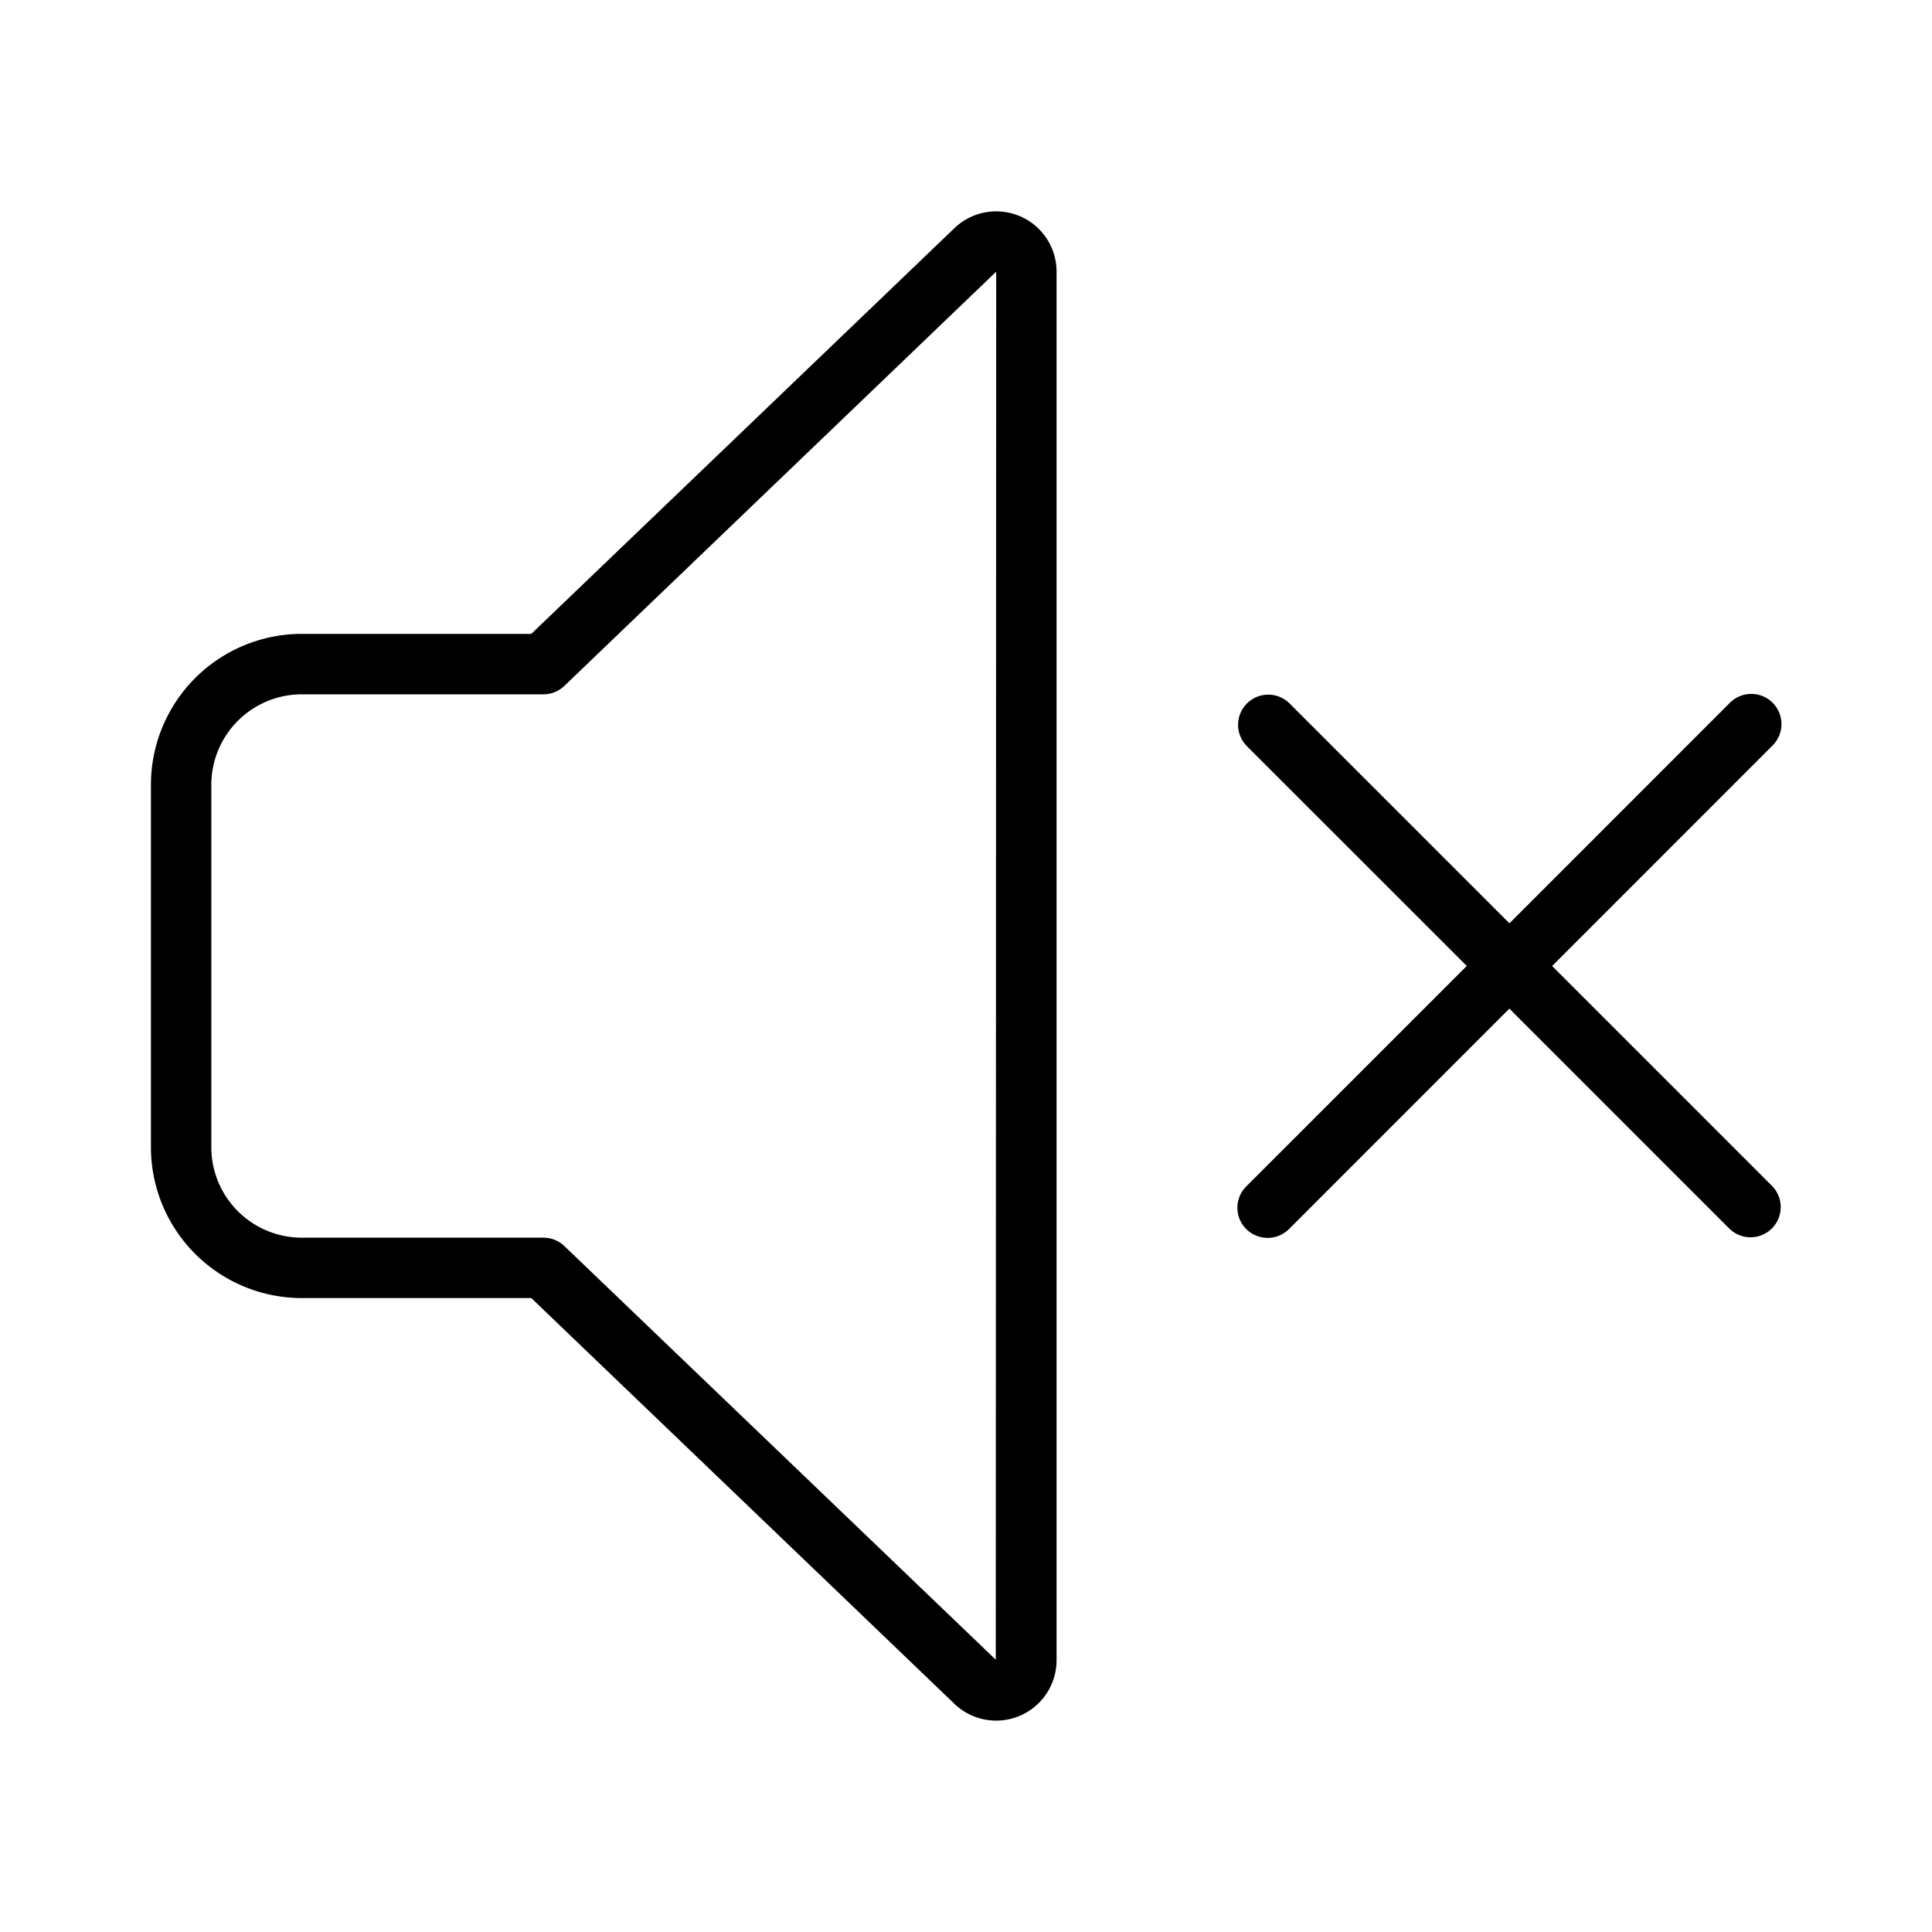 <svg xmlns="http://www.w3.org/2000/svg" width="32" height="32" viewBox="0 0 32 32"><path d="m25.708 16 3.646-3.647a.5.5 0 1 0-.707-.707l-3.646 3.647-3.647-3.647a.5.5 0 0 0-.707.707l3.647 3.646-3.647 3.647a.498.498 0 0 0 .16.82.5.5 0 0 0 .547-.113L25 16.706l3.647 3.647a.5.5 0 0 0 .707-.707zM16.883 3.577a1 1 0 0 0-1.082.209L8.8 10.499H5A2.5 2.5 0 0 0 2.5 13v6A2.5 2.5 0 0 0 5 21.5h3.8l6.993 6.706a1 1 0 0 0 1.707-.706V4.5a1 1 0 0 0-.617-.924m-.39 23.914-7.147-6.853A.5.5 0 0 0 9 20.5H5A1.5 1.5 0 0 1 3.5 19v-6A1.5 1.5 0 0 1 5 11.5h4a.5.5 0 0 0 .346-.138L16.5 4.5z"/></svg>